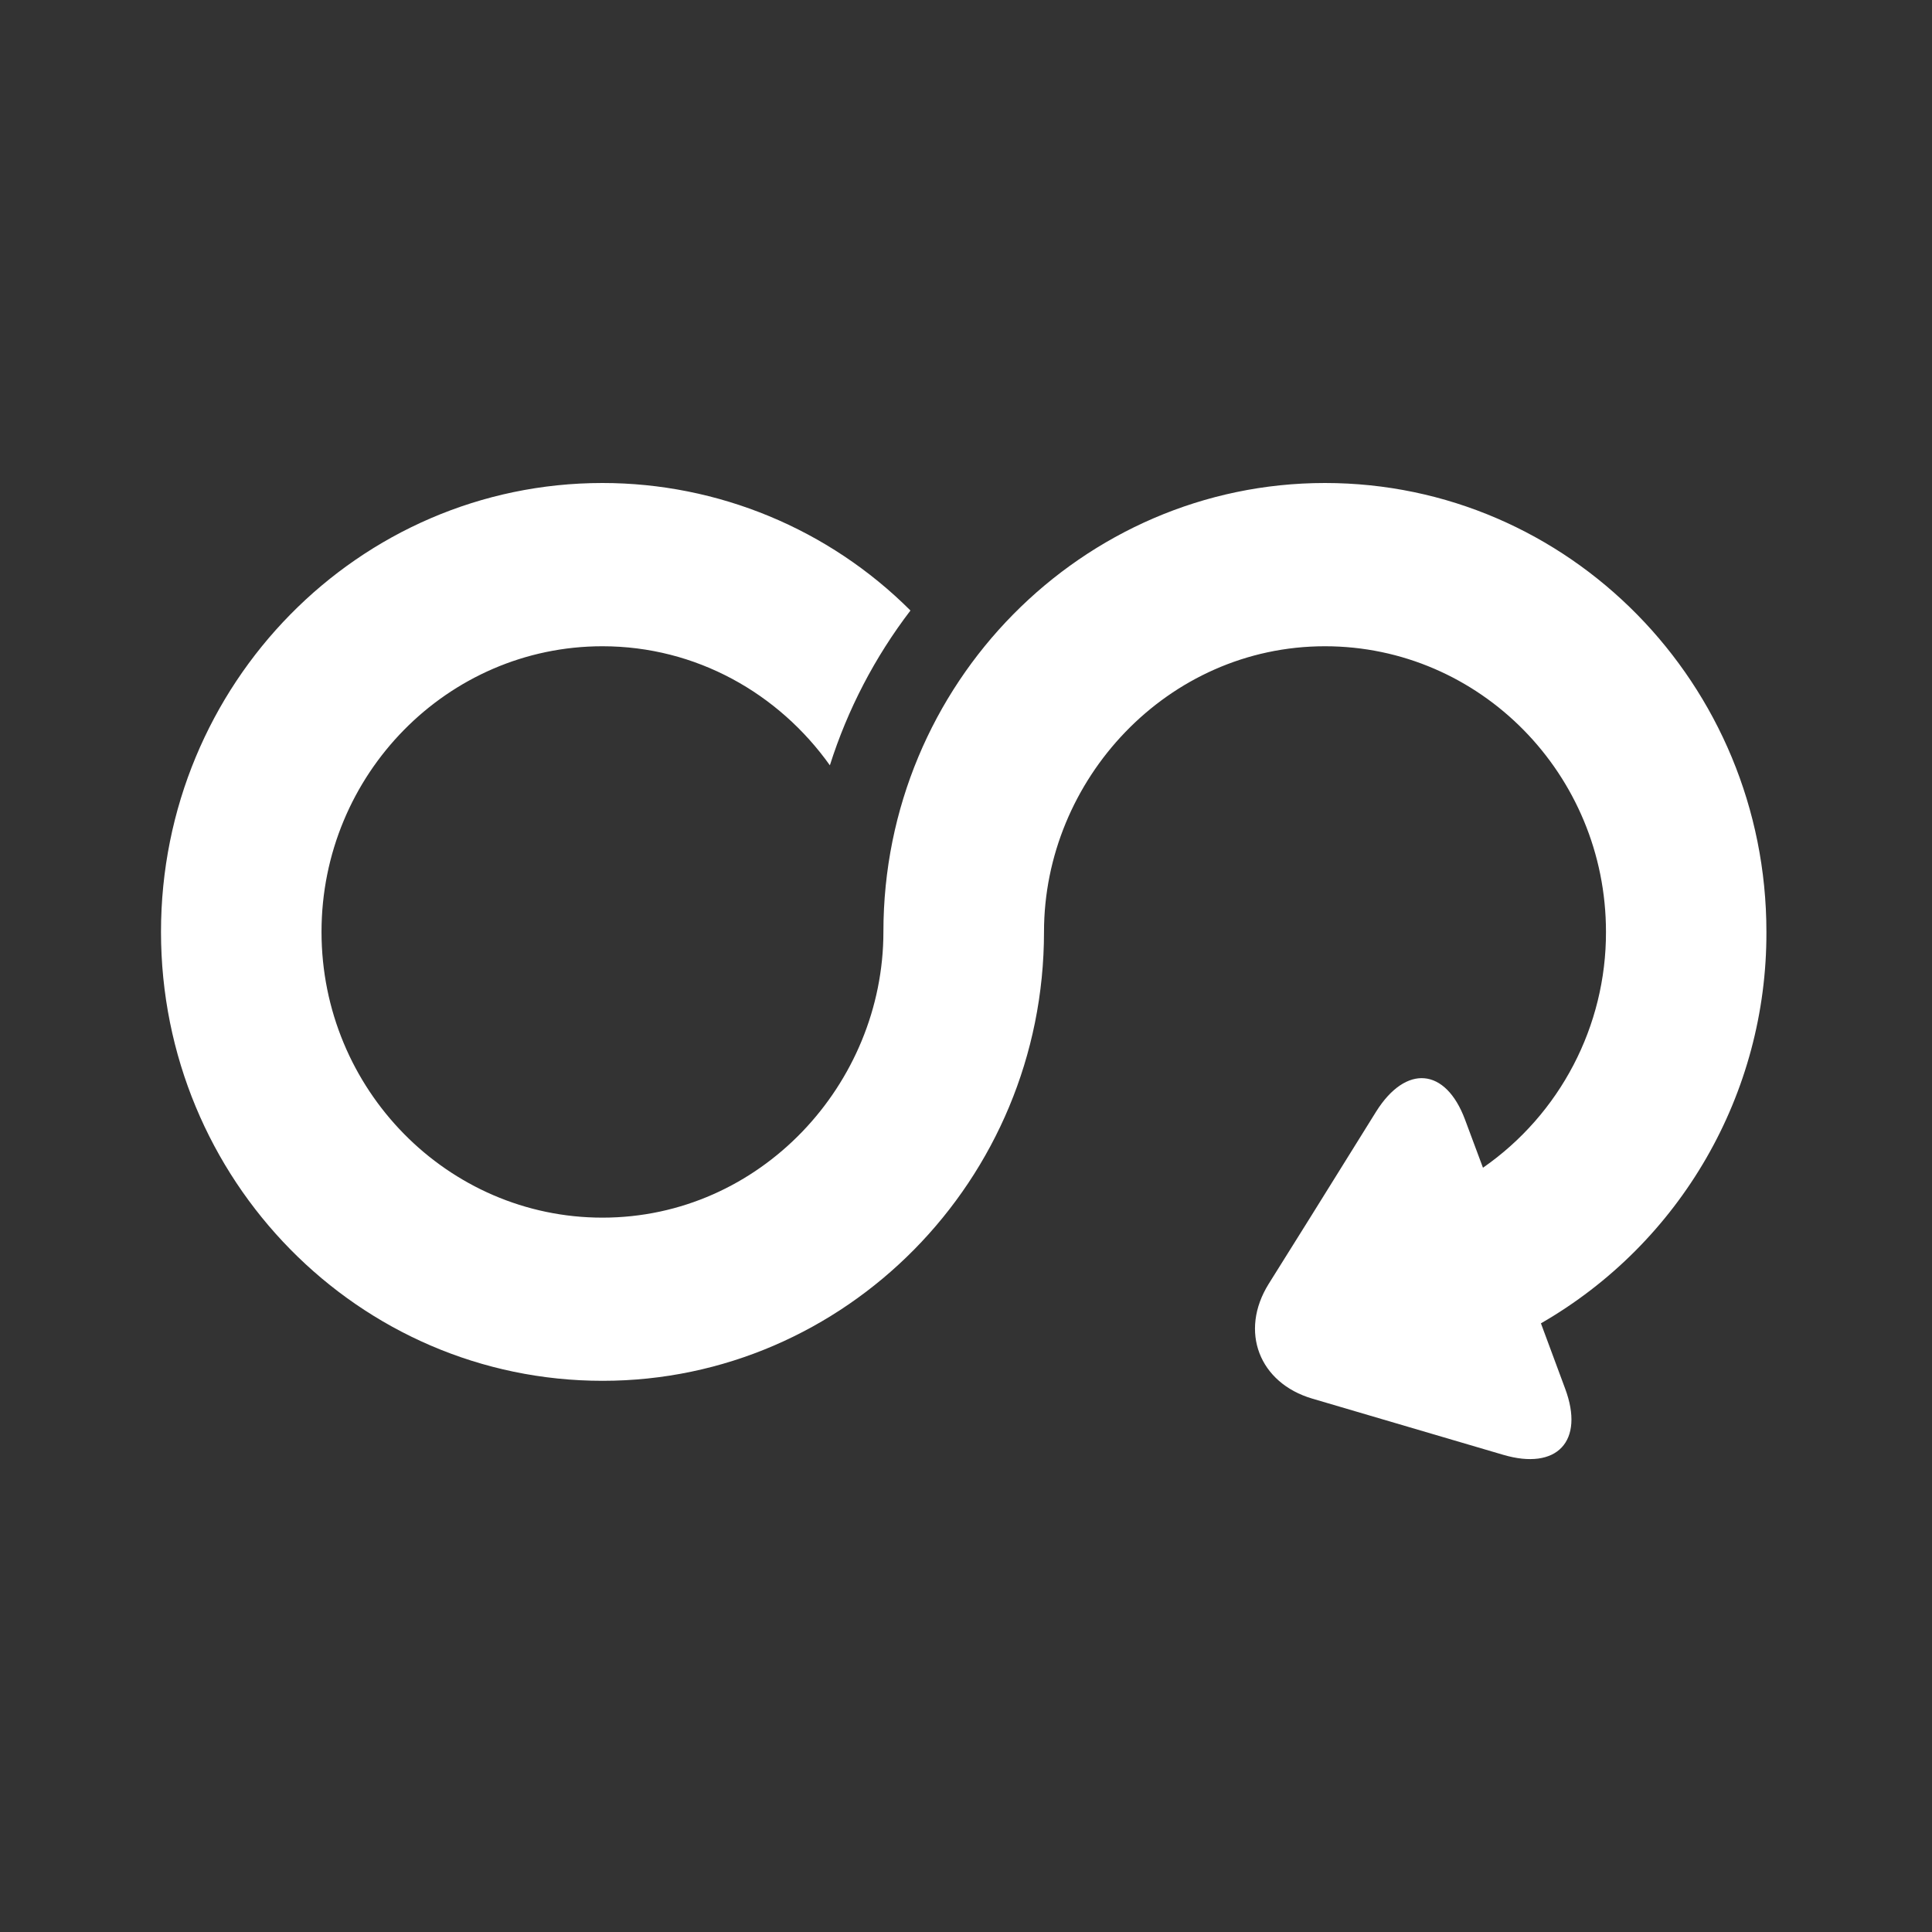 <?xml version="1.0" encoding="UTF-8"?>
<svg width="24px" height="24px" viewBox="0 0 24 24" version="1.1" xmlns="http://www.w3.org/2000/svg" xmlns:xlink="http://www.w3.org/1999/xlink">
    <rect x="0" y="0" width="24" height="24" fill="#333333" stroke="none"/>
    <title>图标/重复</title>
    <g id="控件" stroke="none" stroke-width="1" fill="none" fill-rule="evenodd">
        <g id="图标/重复" fill="#FFFFFF" fill-rule="nonzero">
            <g id="编组">
                <path d="M16.459,6 C13.448,6 10.974,8.491 10.974,11.576 C10.974,13.466 9.446,15.126 7.484,15.126 C5.561,15.126 3.994,13.533 3.994,11.576 C3.994,9.621 5.559,8.028 7.484,8.028 C8.649,8.028 9.674,8.615 10.309,9.507 C10.529,8.813 10.868,8.162 11.31,7.584 C10.295,6.57 8.919,6 7.484,6 C4.456,6 2,8.497 2,11.576 C2,14.657 4.455,17.153 7.486,17.153 C10.496,17.153 12.969,14.663 12.969,11.576 C12.969,9.685 14.502,8.028 16.459,8.028 C18.384,8.028 19.95,9.618 19.95,11.576 C19.953,12.744 19.381,13.84 18.422,14.506 L18.199,13.908 C17.958,13.262 17.465,13.218 17.094,13.81 L16.288,15.105 L15.76,15.949 C15.392,16.54 15.643,17.18 16.301,17.374 L18.673,18.072 C19.341,18.269 19.688,17.905 19.442,17.248 L19.142,16.439 C20.881,15.438 21.95,13.582 21.943,11.576 C21.943,8.499 19.489,6 16.459,6 L16.459,6 Z" id="路径"></path>
            </g>
        </g>
    </g>
</svg>